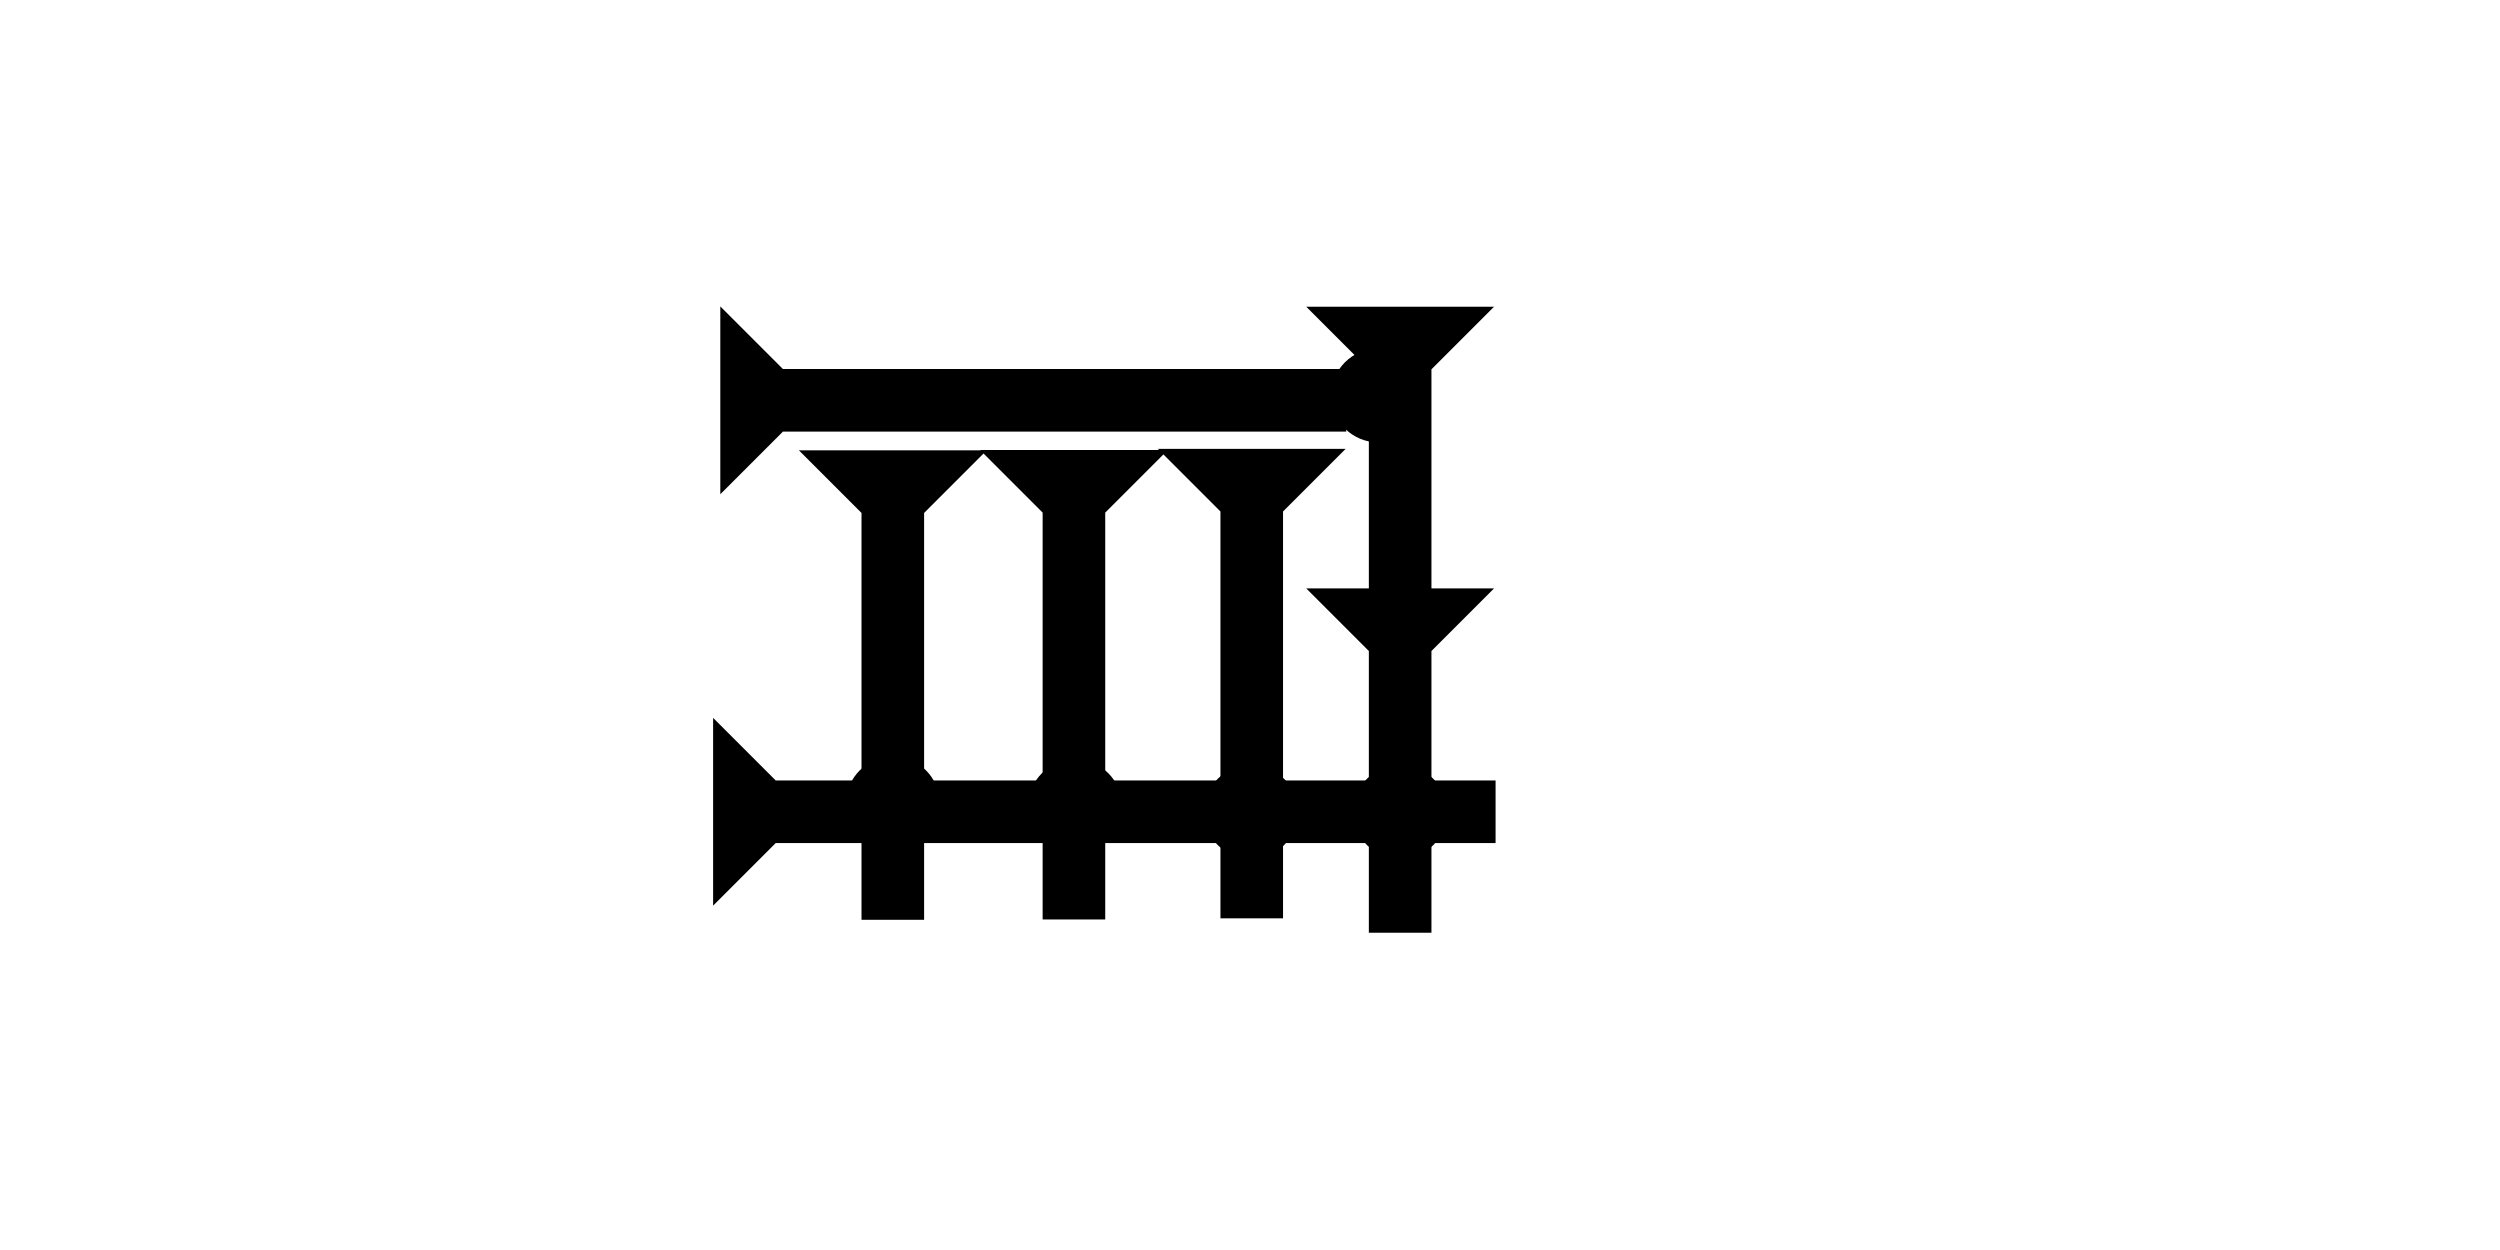 <?xml version="1.0" encoding="UTF-8" standalone="no"?>
<svg
   xmlns:dc="http://purl.org/dc/elements/1.1/"
   xmlns:cc="http://creativecommons.org/ns#"
   xmlns:rdf="http://www.w3.org/1999/02/22-rdf-syntax-ns#"
   xmlns:svg="http://www.w3.org/2000/svg"
   xmlns="http://www.w3.org/2000/svg"
   width="160"
   height="80"
   viewBox="0 0 42.333 21.167"
   version="1.1"
   id="svg8">
  <defs
     id="defs2" />
  <g
     id="layer1">
    <g
       id="g1140"
       transform="matrix(0,-0.265,0.265,0,12.075,15.336)">
      <title
         id="title1136">Right Horizontal Mark, RH</title>
      <polygon
         points="0,0 12,0 8,4 8,50 4,50 4,4 "
         style="fill:#000000"
         id="polygon1138" />
    </g>
    <polygon
       points="4,30 4,4 0,0 12,0 8,4 8,30 "
       style="fill:#000000"
       id="polygon1210"
       transform="matrix(0.265,0,0,0.265,13.528,7.626)">
      <title
         id="title1327">Down Vertical Mark, DV</title>
    </polygon>
    <polygon
       points="0,0 12,0 8,4 8,30 4,30 4,4 "
       style="fill:#000000"
       id="polygon1321"
       transform="matrix(0.265,0,0,0.265,16.595,7.62)">
      <title
         id="title1325">Down Vertical Mark, DV</title>
    </polygon>
    <g
       id="g1290"
       transform="matrix(0,-0.265,0.265,0,12.197,8.369)">
      <title
         id="title1286">Right Horizontal Mark, RH</title>
      <polygon
         points="4,40 4,4 0,0 12,0 8,4 8,40 "
         style="fill:#000000"
         id="polygon1288" />
    </g>
    <circle
       style="fill:#000000;fill-rule:evenodd;stroke-width:0.265"
       id="path839"
       cx="15.119"
       cy="13.607"
       r="0.794">
      <title
         id="title1319">2 Cross Connector, 2C</title>
    </circle>
    <polygon
       points="12,18 8,22 8,40 4,40 4,22 0,18 4,18 4,4 0,0 12,0 8,4 8,18 "
       style="fill:#000000"
       id="polygon1341"
       transform="matrix(0.265,0,0,0.265,22.119,5.194)">
      <title
         id="title1355">Down Vertical Head-to-Tail Mark, DVHT</title>
    </polygon>
    <circle
       style="fill:#000000;fill-rule:evenodd;stroke-width:0.265"
       id="circle1134"
       cx="23.336"
       cy="6.696"
       r="0.794">
      <title
         id="title1132">Northeast Corner Connector, NEC</title>
    </circle>
    <circle
       style="fill:#000000;fill-rule:evenodd;stroke-width:0.265"
       id="circle1144"
       cx="23.709"
       cy="13.749"
       r="0.794">
      <title
         id="title1142">2 Cross Connector, 2C</title>
    </circle>
    <polygon
       points="0,0 12,0 8,4 8,30 4,30 4,4 "
       style="fill:#000000"
       id="polygon1359"
       transform="matrix(0.265,0,0,0.265,19.606,7.601)">
      <title
         id="title1357">Down Vertical Mark, DV</title>
    </polygon>
    <circle
       style="fill:#000000;fill-rule:evenodd;stroke-width:0.265"
       id="circle1078"
       cx="18.205"
       cy="13.654"
       r="0.794">
      <title
         id="title1092">2 Cross Connector, 2C</title>
    </circle>
    <circle
       style="fill:#000000;fill-rule:evenodd;stroke-width:0.265"
       id="circle1363"
       cx="21.182"
       cy="13.749"
       r="0.794">
      <title
         id="title1361">2 Cross Connector, 2C</title>
    </circle>
  </g>
</svg>
